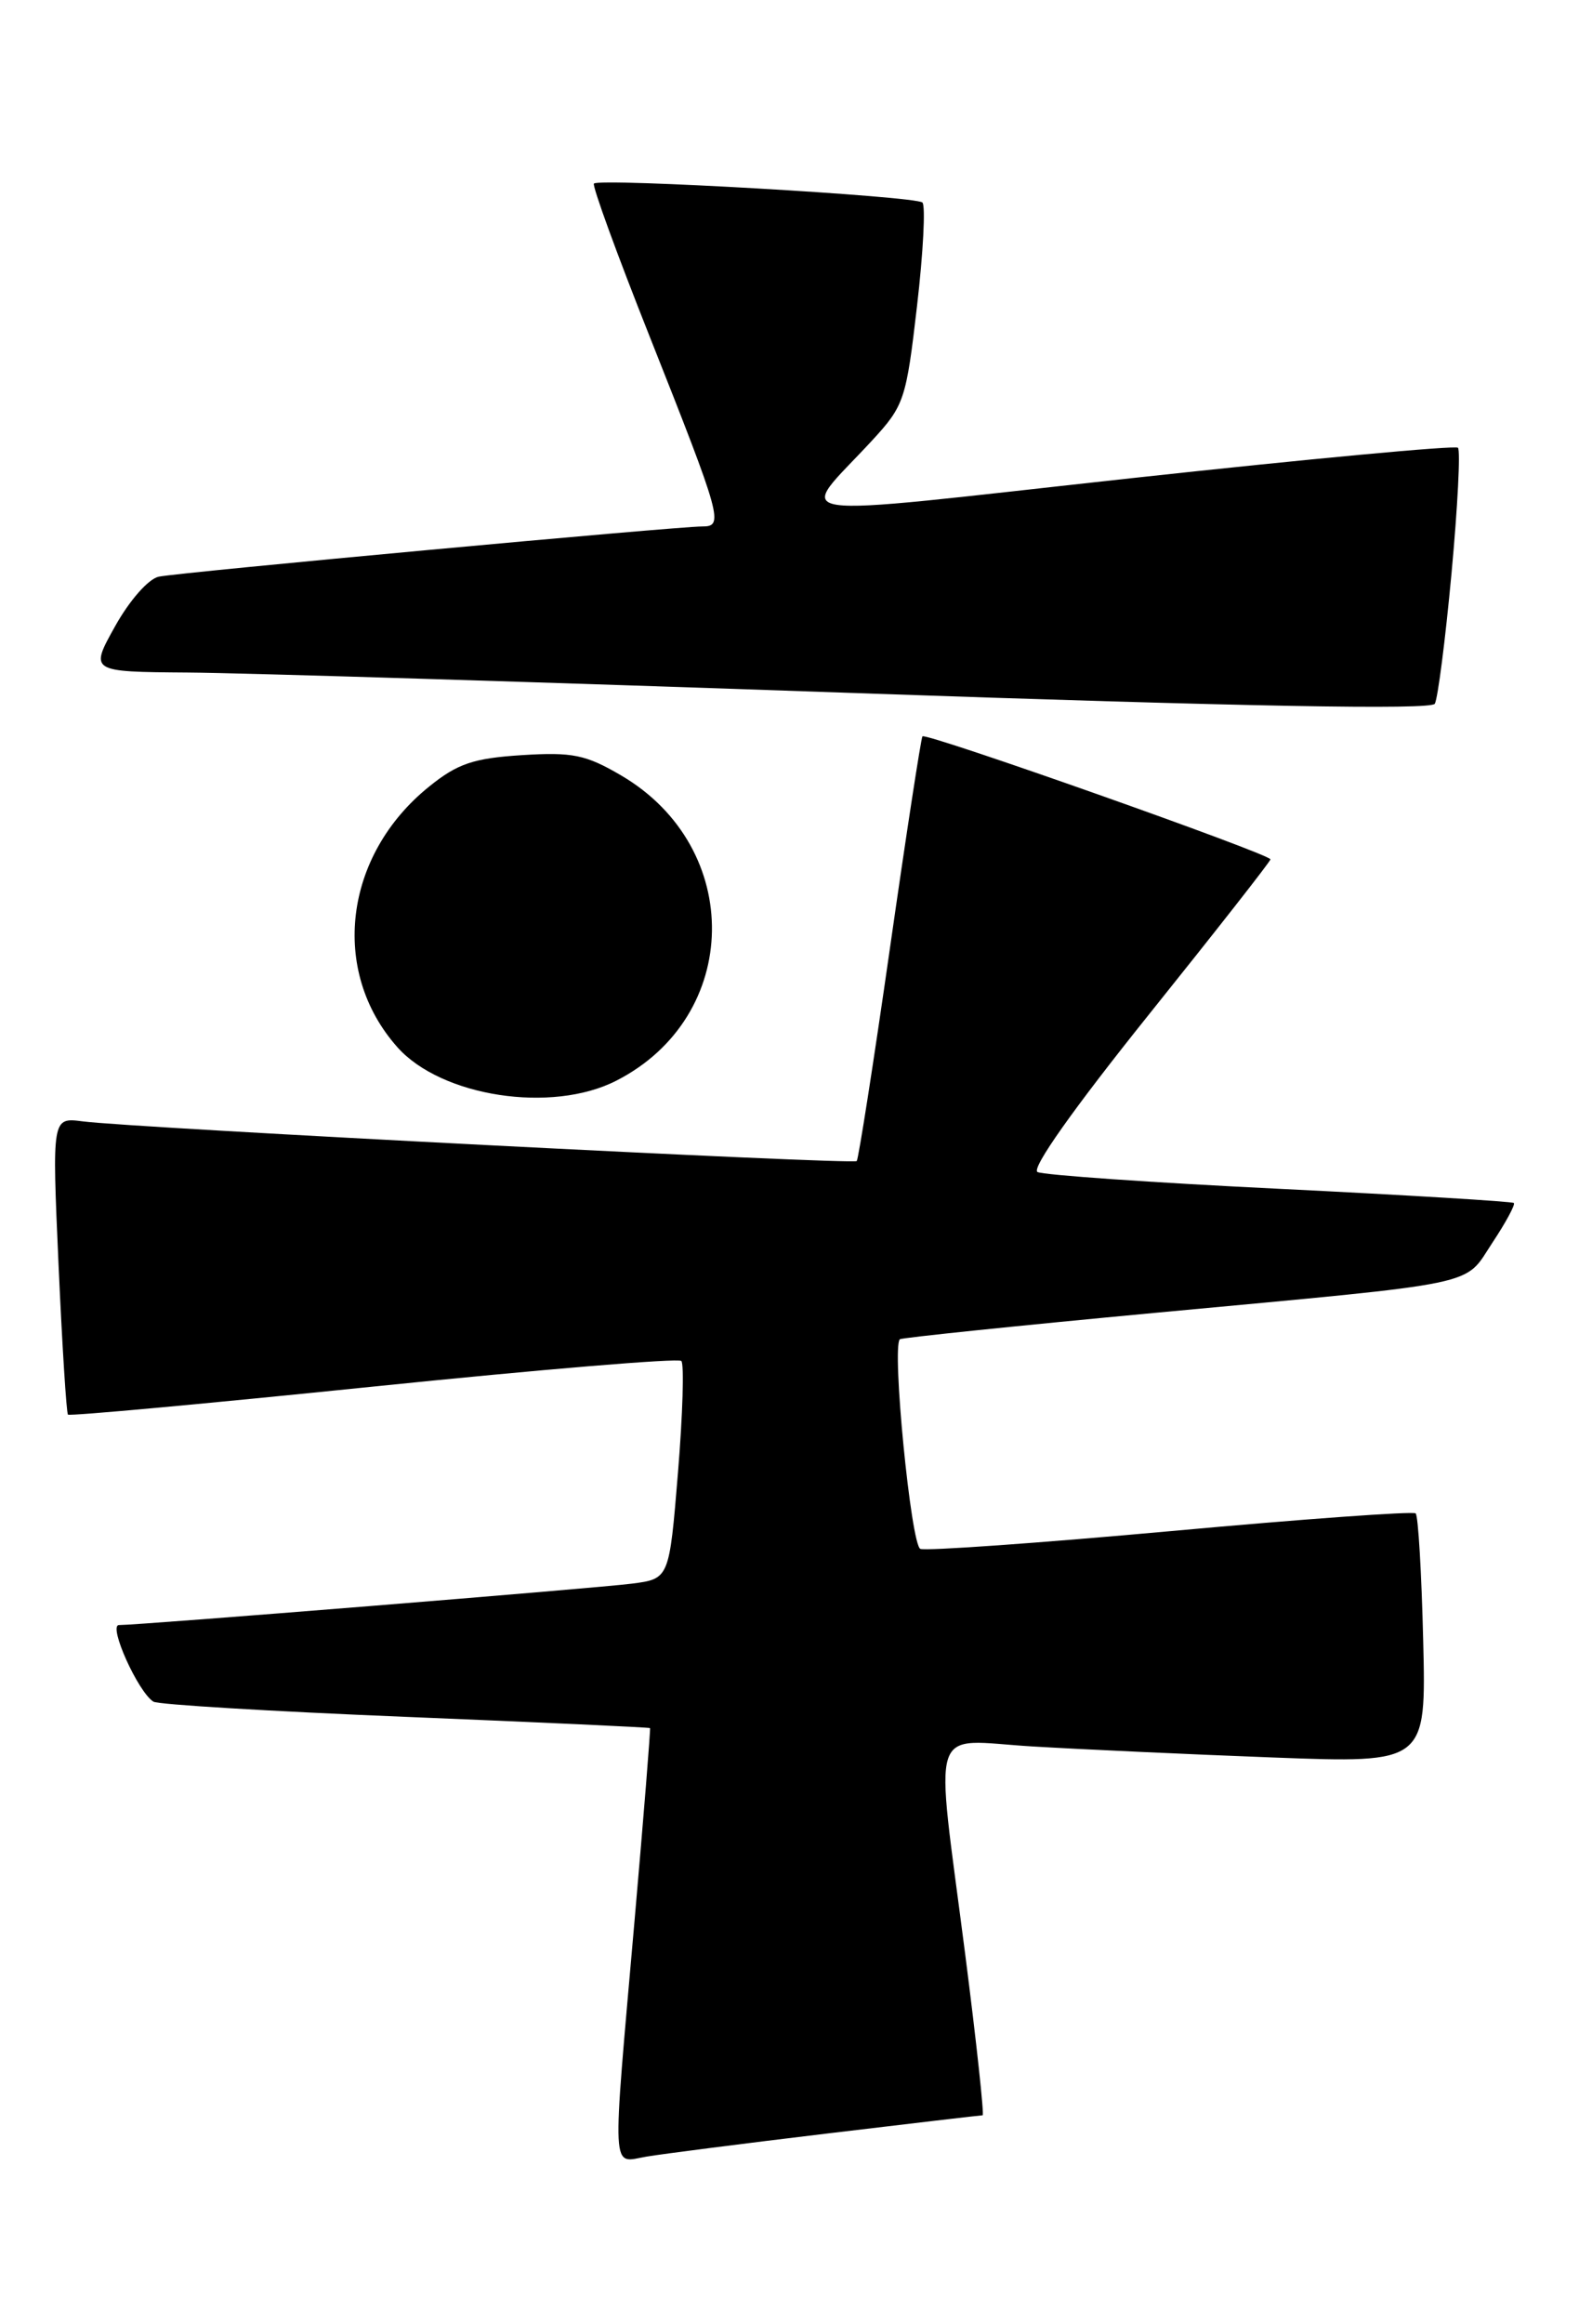 <?xml version="1.0" encoding="UTF-8" standalone="no"?>
<!DOCTYPE svg PUBLIC "-//W3C//DTD SVG 1.1//EN" "http://www.w3.org/Graphics/SVG/1.1/DTD/svg11.dtd" >
<svg xmlns="http://www.w3.org/2000/svg" xmlns:xlink="http://www.w3.org/1999/xlink" version="1.1" viewBox="0 0 174 256">
 <g >
 <path fill="currentColor"
d=" M 91.21 235.00 C 100.40 233.90 108.08 233.00 108.28 233.00 C 108.47 233.00 107.61 225.01 106.36 215.25 C 103.01 189.14 102.19 191.68 113.75 192.37 C 119.11 192.69 131.07 193.24 140.33 193.59 C 157.16 194.22 157.16 194.22 156.83 180.69 C 156.65 173.25 156.28 166.95 156.00 166.70 C 155.72 166.45 143.59 167.32 129.04 168.65 C 114.49 169.97 102.06 170.85 101.42 170.61 C 100.39 170.21 98.25 148.39 99.16 147.52 C 99.35 147.35 112.10 146.03 127.50 144.59 C 163.84 141.20 161.24 141.74 164.46 136.88 C 165.94 134.65 167.00 132.68 166.82 132.51 C 166.65 132.34 155.03 131.64 141.00 130.95 C 126.97 130.27 114.98 129.43 114.33 129.10 C 113.61 128.73 118.29 122.12 126.58 111.78 C 133.96 102.58 140.00 94.88 140.00 94.66 C 140.00 94.08 102.00 80.65 101.65 81.11 C 101.49 81.32 99.87 91.85 98.06 104.50 C 96.25 117.15 94.60 127.67 94.41 127.89 C 94.03 128.31 14.70 124.25 9.11 123.52 C 5.73 123.08 5.73 123.08 6.45 139.29 C 6.85 148.21 7.32 155.65 7.49 155.82 C 7.67 156.00 22.82 154.61 41.16 152.73 C 59.50 150.85 74.76 149.58 75.08 149.91 C 75.40 150.23 75.24 155.77 74.71 162.21 C 73.75 173.91 73.75 173.91 69.62 174.44 C 65.62 174.95 15.43 179.00 13.11 179.00 C 11.89 179.00 15.21 186.39 16.91 187.44 C 17.42 187.76 29.92 188.51 44.67 189.11 C 59.43 189.71 71.56 190.27 71.63 190.35 C 71.70 190.43 70.94 199.95 69.93 211.50 C 67.42 240.21 67.31 238.21 71.25 237.55 C 73.04 237.25 82.02 236.10 91.21 235.00 Z  M 67.91 119.04 C 81.73 111.99 82.03 93.37 68.44 85.41 C 64.53 83.12 63.08 82.83 57.50 83.18 C 52.18 83.52 50.42 84.11 47.29 86.64 C 37.89 94.21 36.33 106.96 43.79 115.35 C 48.63 120.80 60.81 122.67 67.91 119.04 Z  M 159.95 63.17 C 160.63 55.84 160.95 49.61 160.66 49.32 C 160.37 49.04 144.15 50.55 124.61 52.68 C 84.64 57.05 87.81 57.52 96.12 48.50 C 99.64 44.68 99.86 44.02 101.05 33.73 C 101.74 27.81 102.00 22.67 101.65 22.31 C 100.94 21.60 66.08 19.59 65.45 20.22 C 65.23 20.43 67.98 27.98 71.56 36.99 C 79.57 57.19 79.79 58.00 77.36 57.99 C 74.59 57.99 19.82 63.04 17.50 63.52 C 16.37 63.75 14.28 66.12 12.69 68.97 C 9.88 74.00 9.88 74.00 20.69 74.08 C 26.64 74.12 59.85 75.14 94.50 76.35 C 137.01 77.83 157.70 78.21 158.11 77.52 C 158.44 76.96 159.27 70.50 159.95 63.17 Z "/>
</g>
</svg>